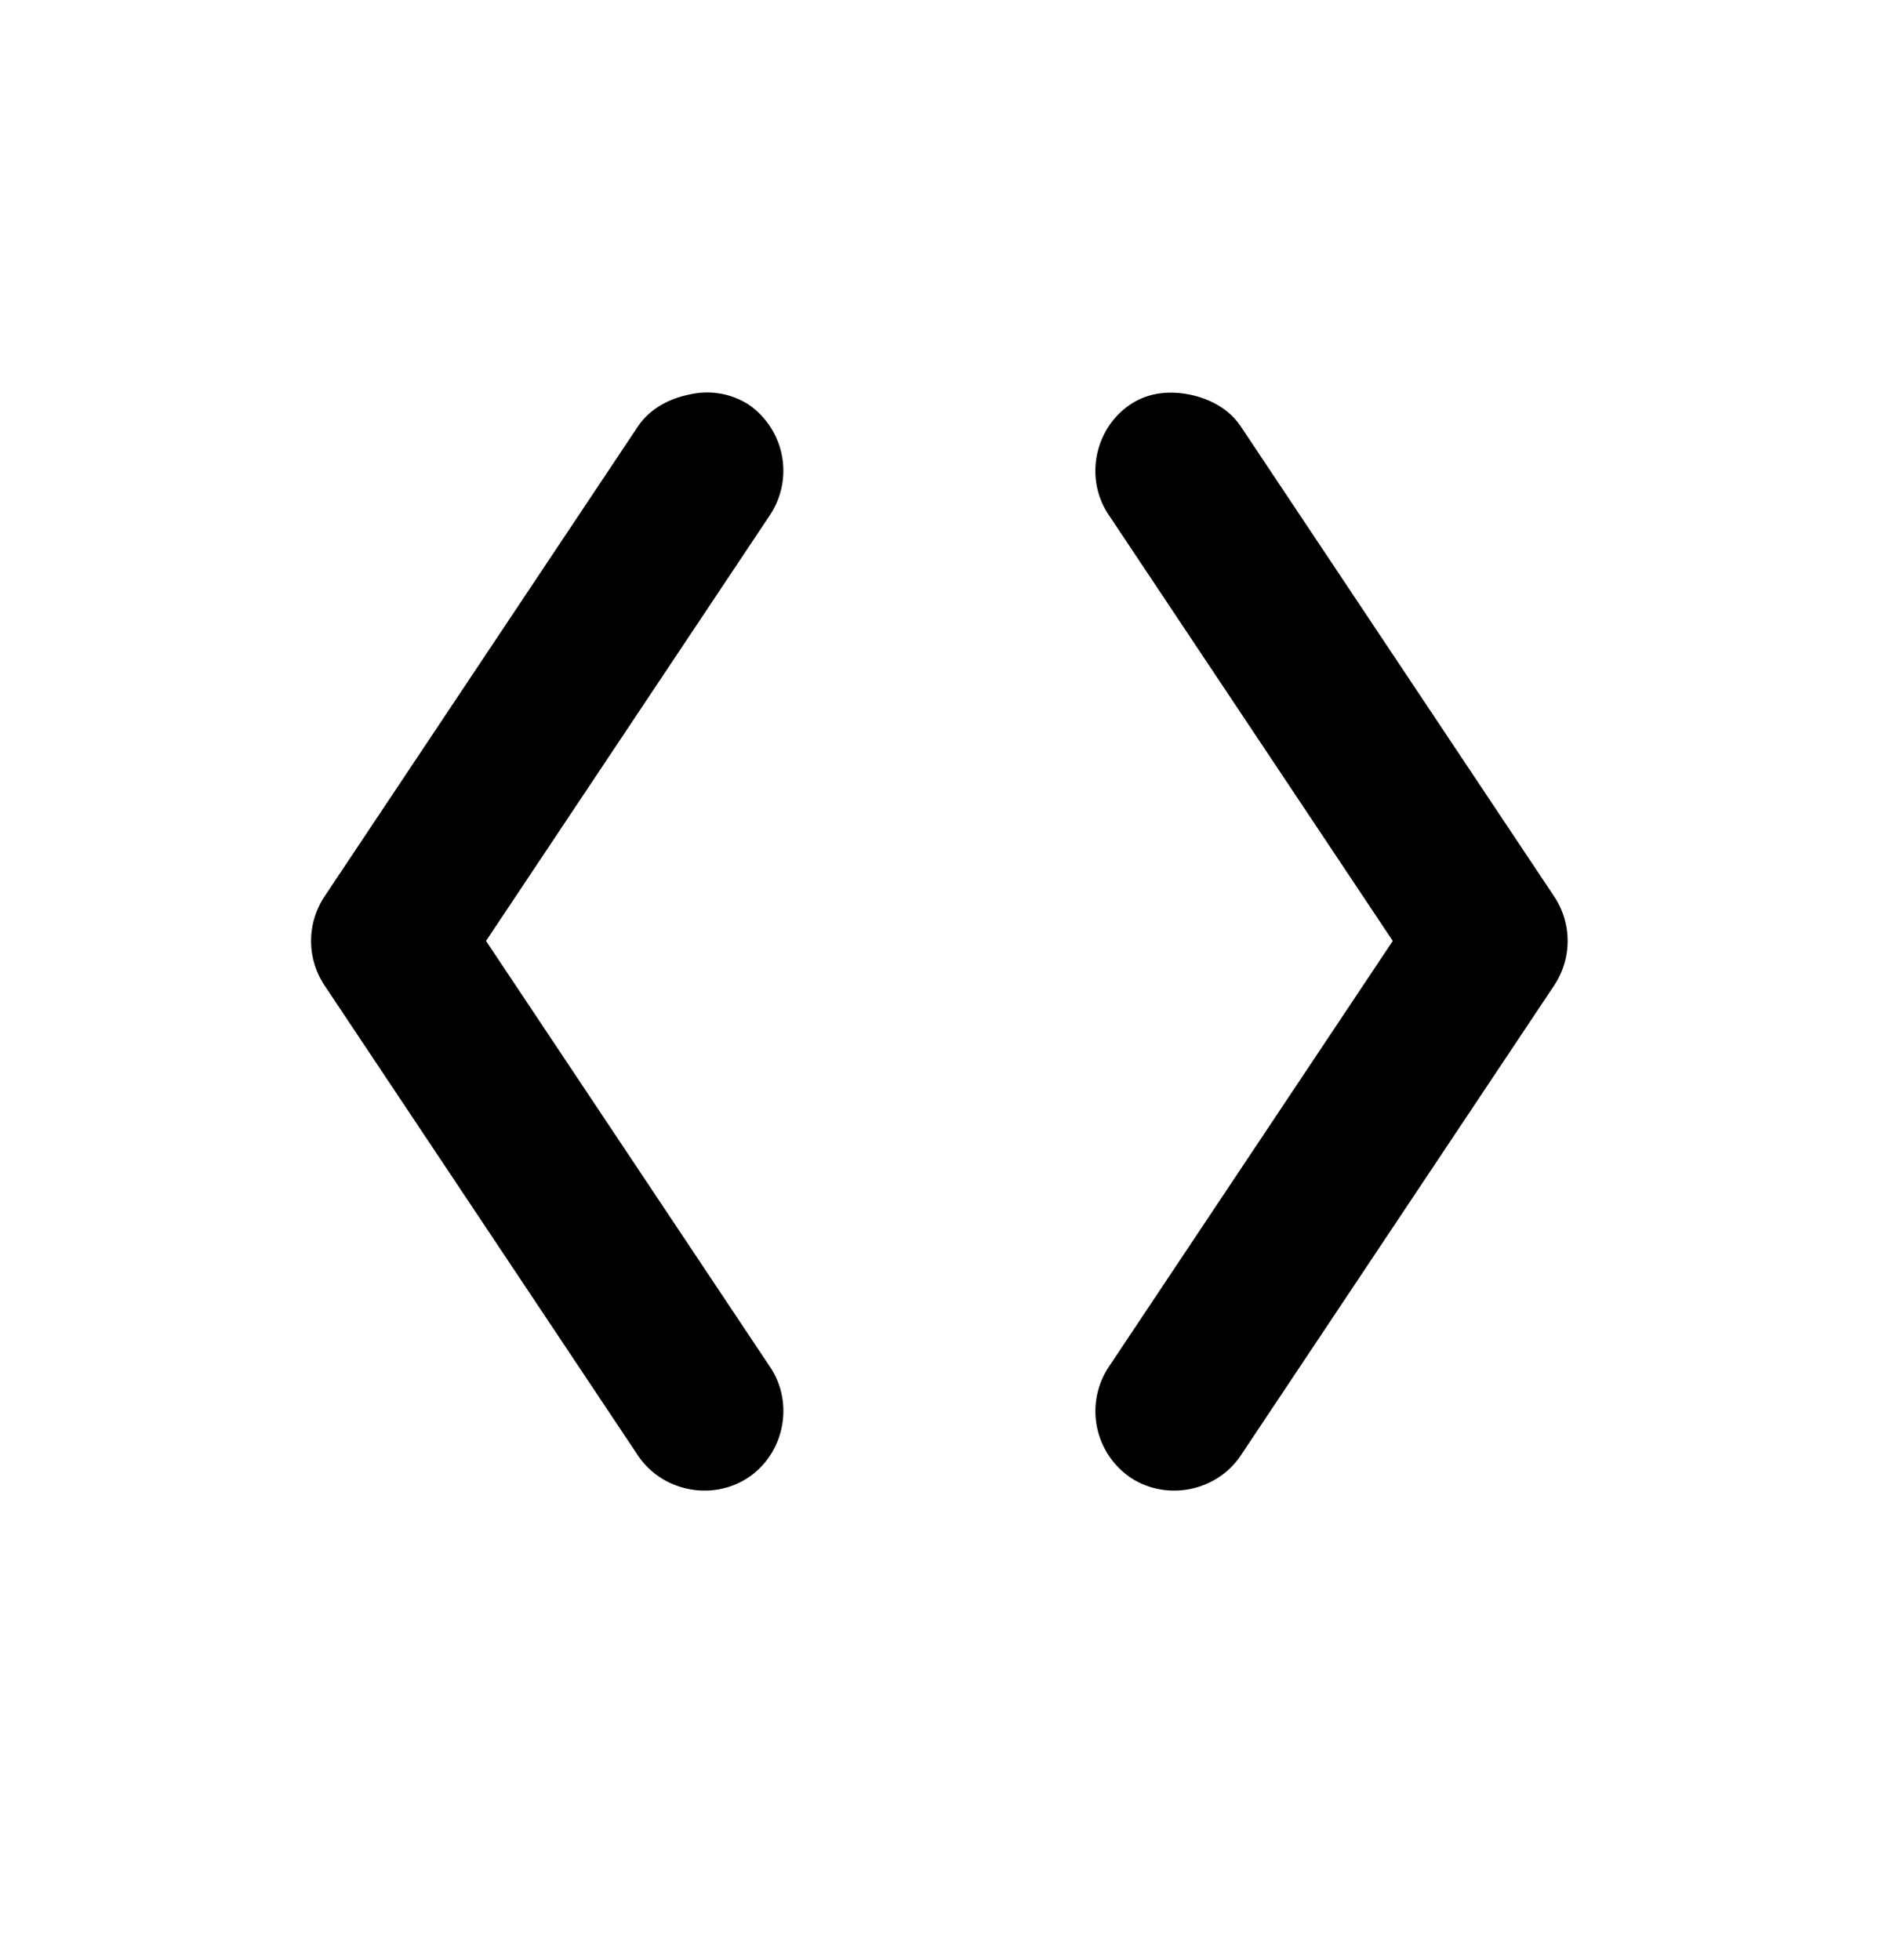 <svg xmlns="http://www.w3.org/2000/svg" width="24" height="25" fill="none"><path fill="#000" d="M8.792 5.032c-.251.05-.503.177-.657.407l-4 6a1.024 1.024 0 0 0 0 1.124l4 6c.307.46.947.588 1.407.282.46-.307.587-.947.281-1.406l-3.625-5.438 3.625-5.438a1.024 1.024 0 0 0-.281-1.406.985.985 0 0 0-.75-.125Zm6.375 0c-.251-.05-.52-.028-.75.125-.46.307-.588.947-.281 1.406l3.625 5.438-3.625 5.438a1.024 1.024 0 0 0 .28 1.406c.46.306 1.1.178 1.407-.282l4-6a1.024 1.024 0 0 0 0-1.124l-4-6c-.153-.23-.405-.357-.656-.407Z"/></svg>